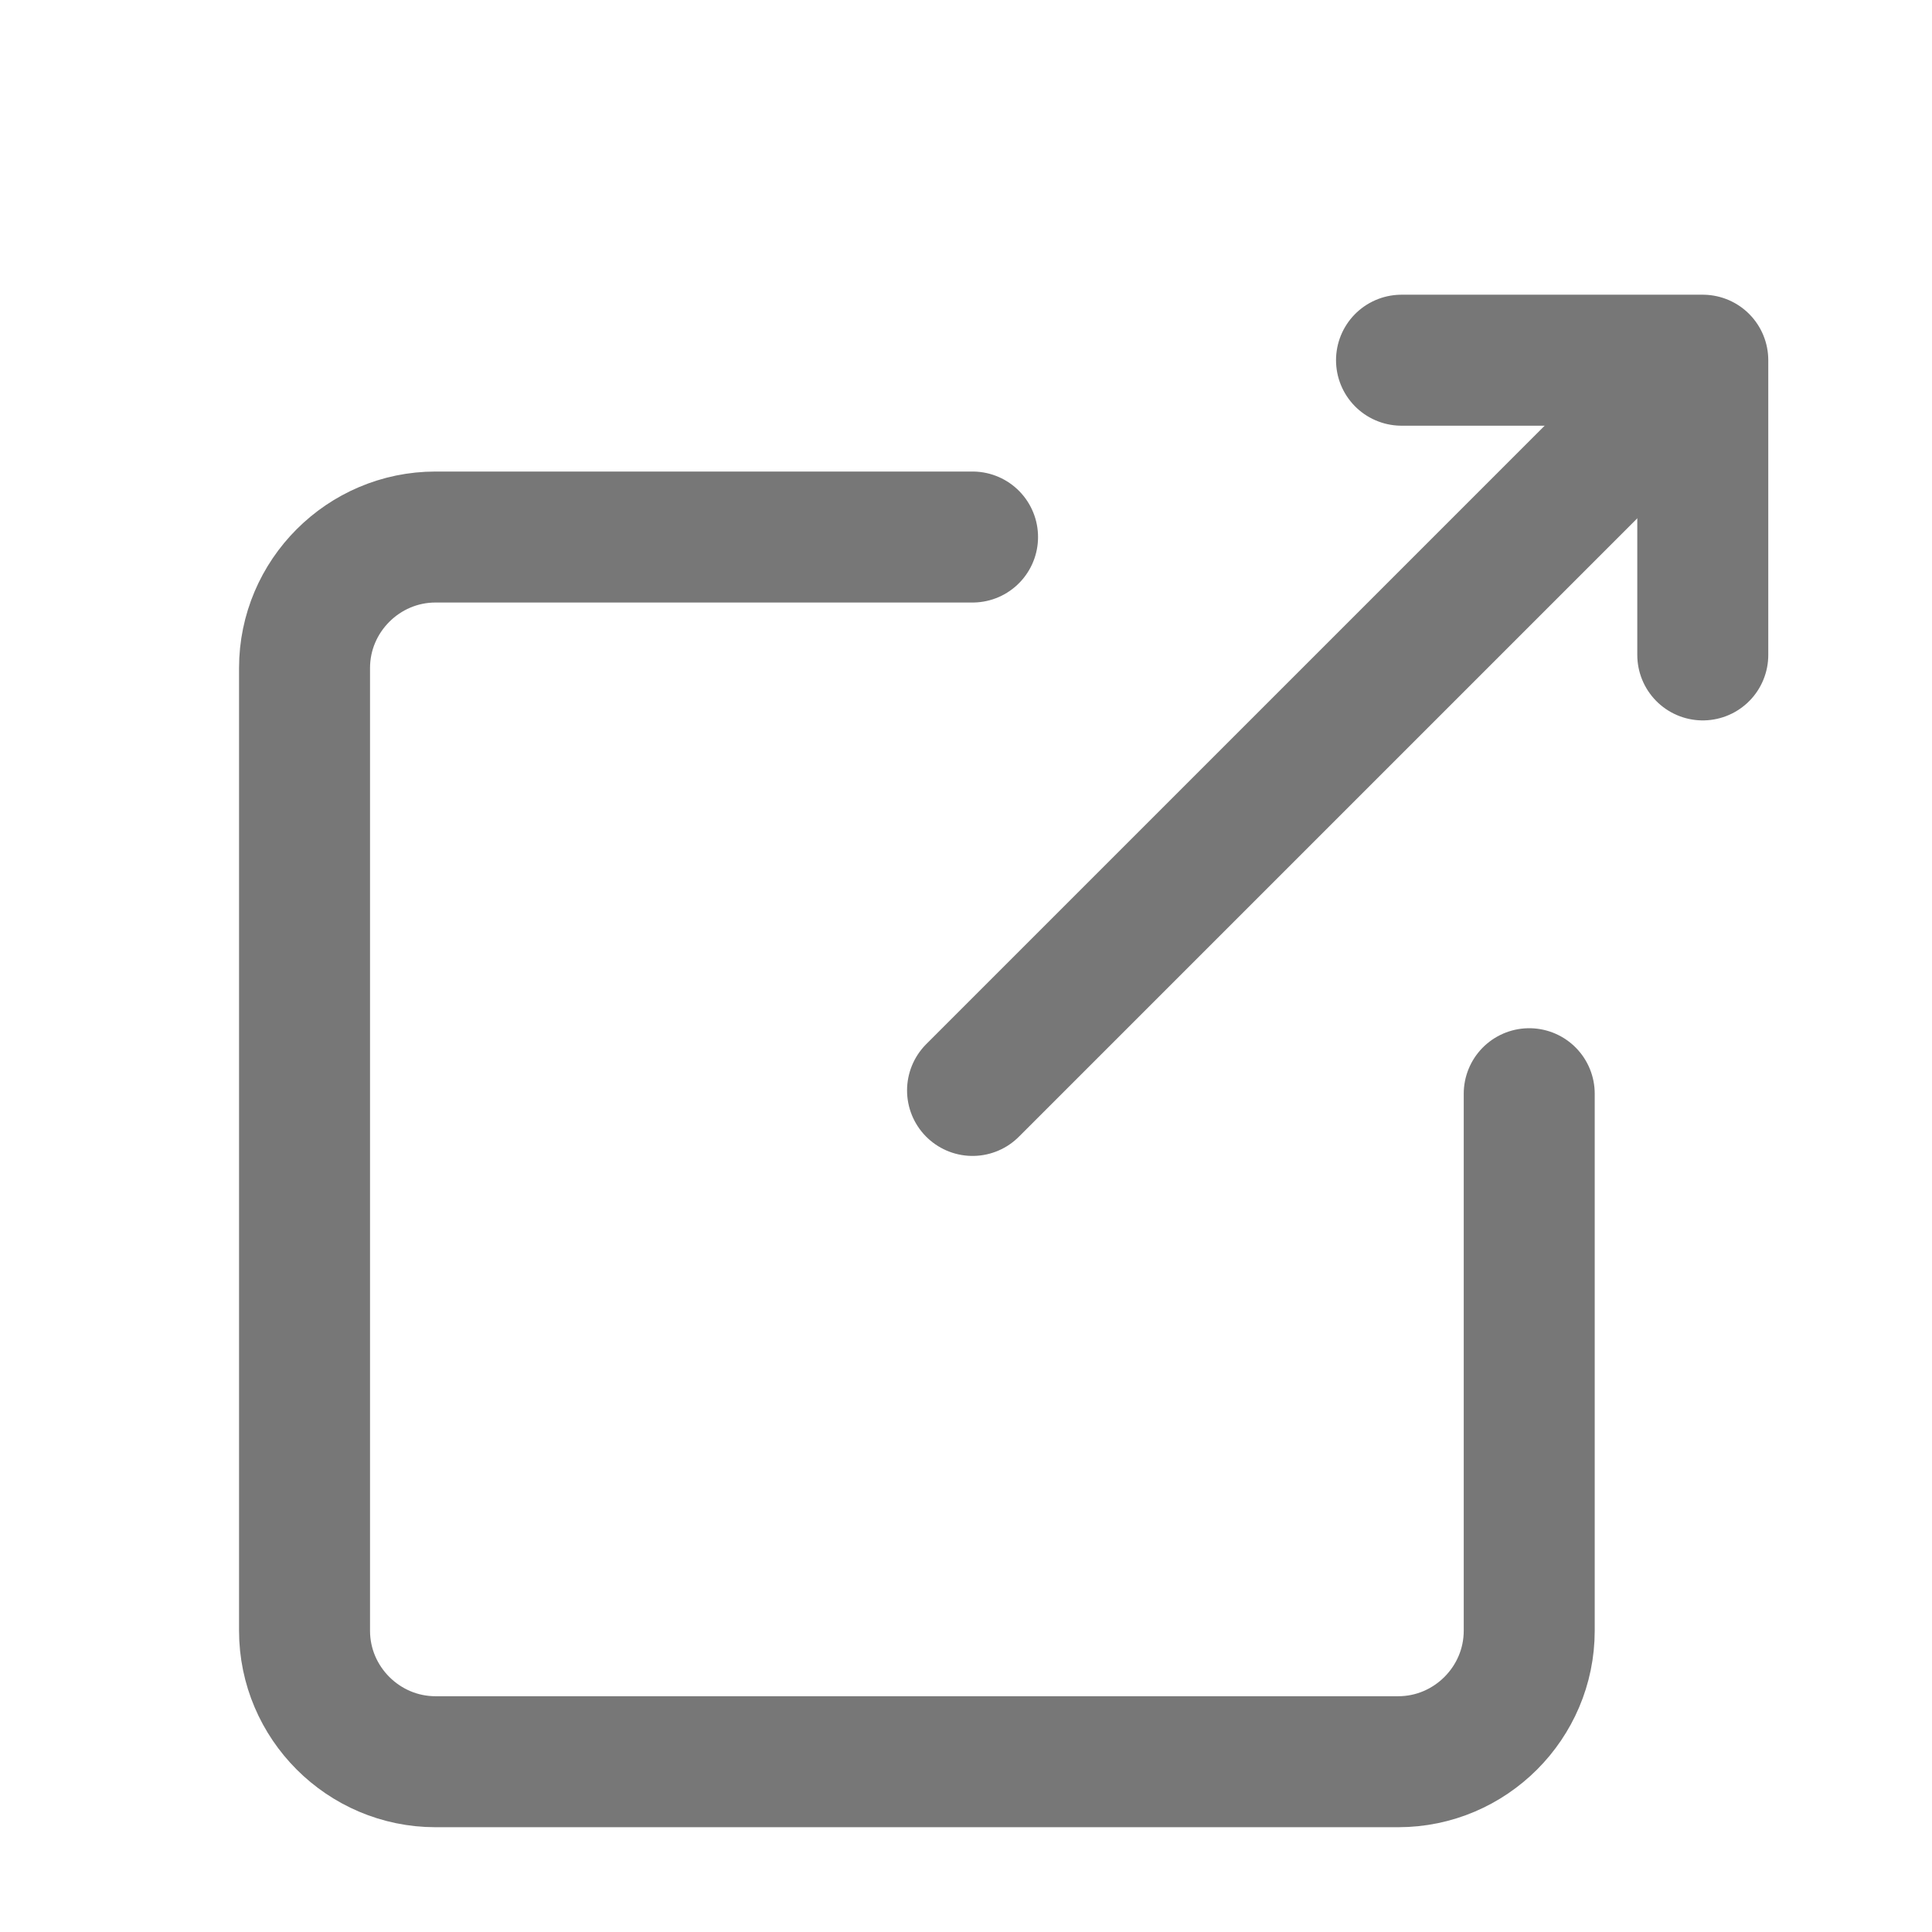 <?xml version="1.0" encoding="utf-8"?>
<!-- Generator: Adobe Illustrator 22.1.0, SVG Export Plug-In . SVG Version: 6.00 Build 0)  -->
<svg version="1.1" id="Layer_1" xmlns="http://www.w3.org/2000/svg" xmlns:xlink="http://www.w3.org/1999/xlink" x="0px" y="0px"
	 viewBox="0 0 59 59" style="enable-background:new 0 0 59 59;" xml:space="preserve">
<style type="text/css">
	.st0{fill:none;stroke:#777;stroke-width:4;stroke-linecap:round;stroke-linejoin:round;stroke-miterlimit:10;}
</style>
<path class="st0" d="M46.7,33.4v16.4c0,2.2-1.8,4-4,4H13.3c-2.2,0-4-1.8-4-4V20.4c0-2.2,1.8-4,4-4h16.4"/>
<polyline class="st0" points="42.8,11 52,11 52,20 "/>
<line class="st0" x1="29.7" y1="33.3" x2="51.9" y2="11.1"/>
</svg>
